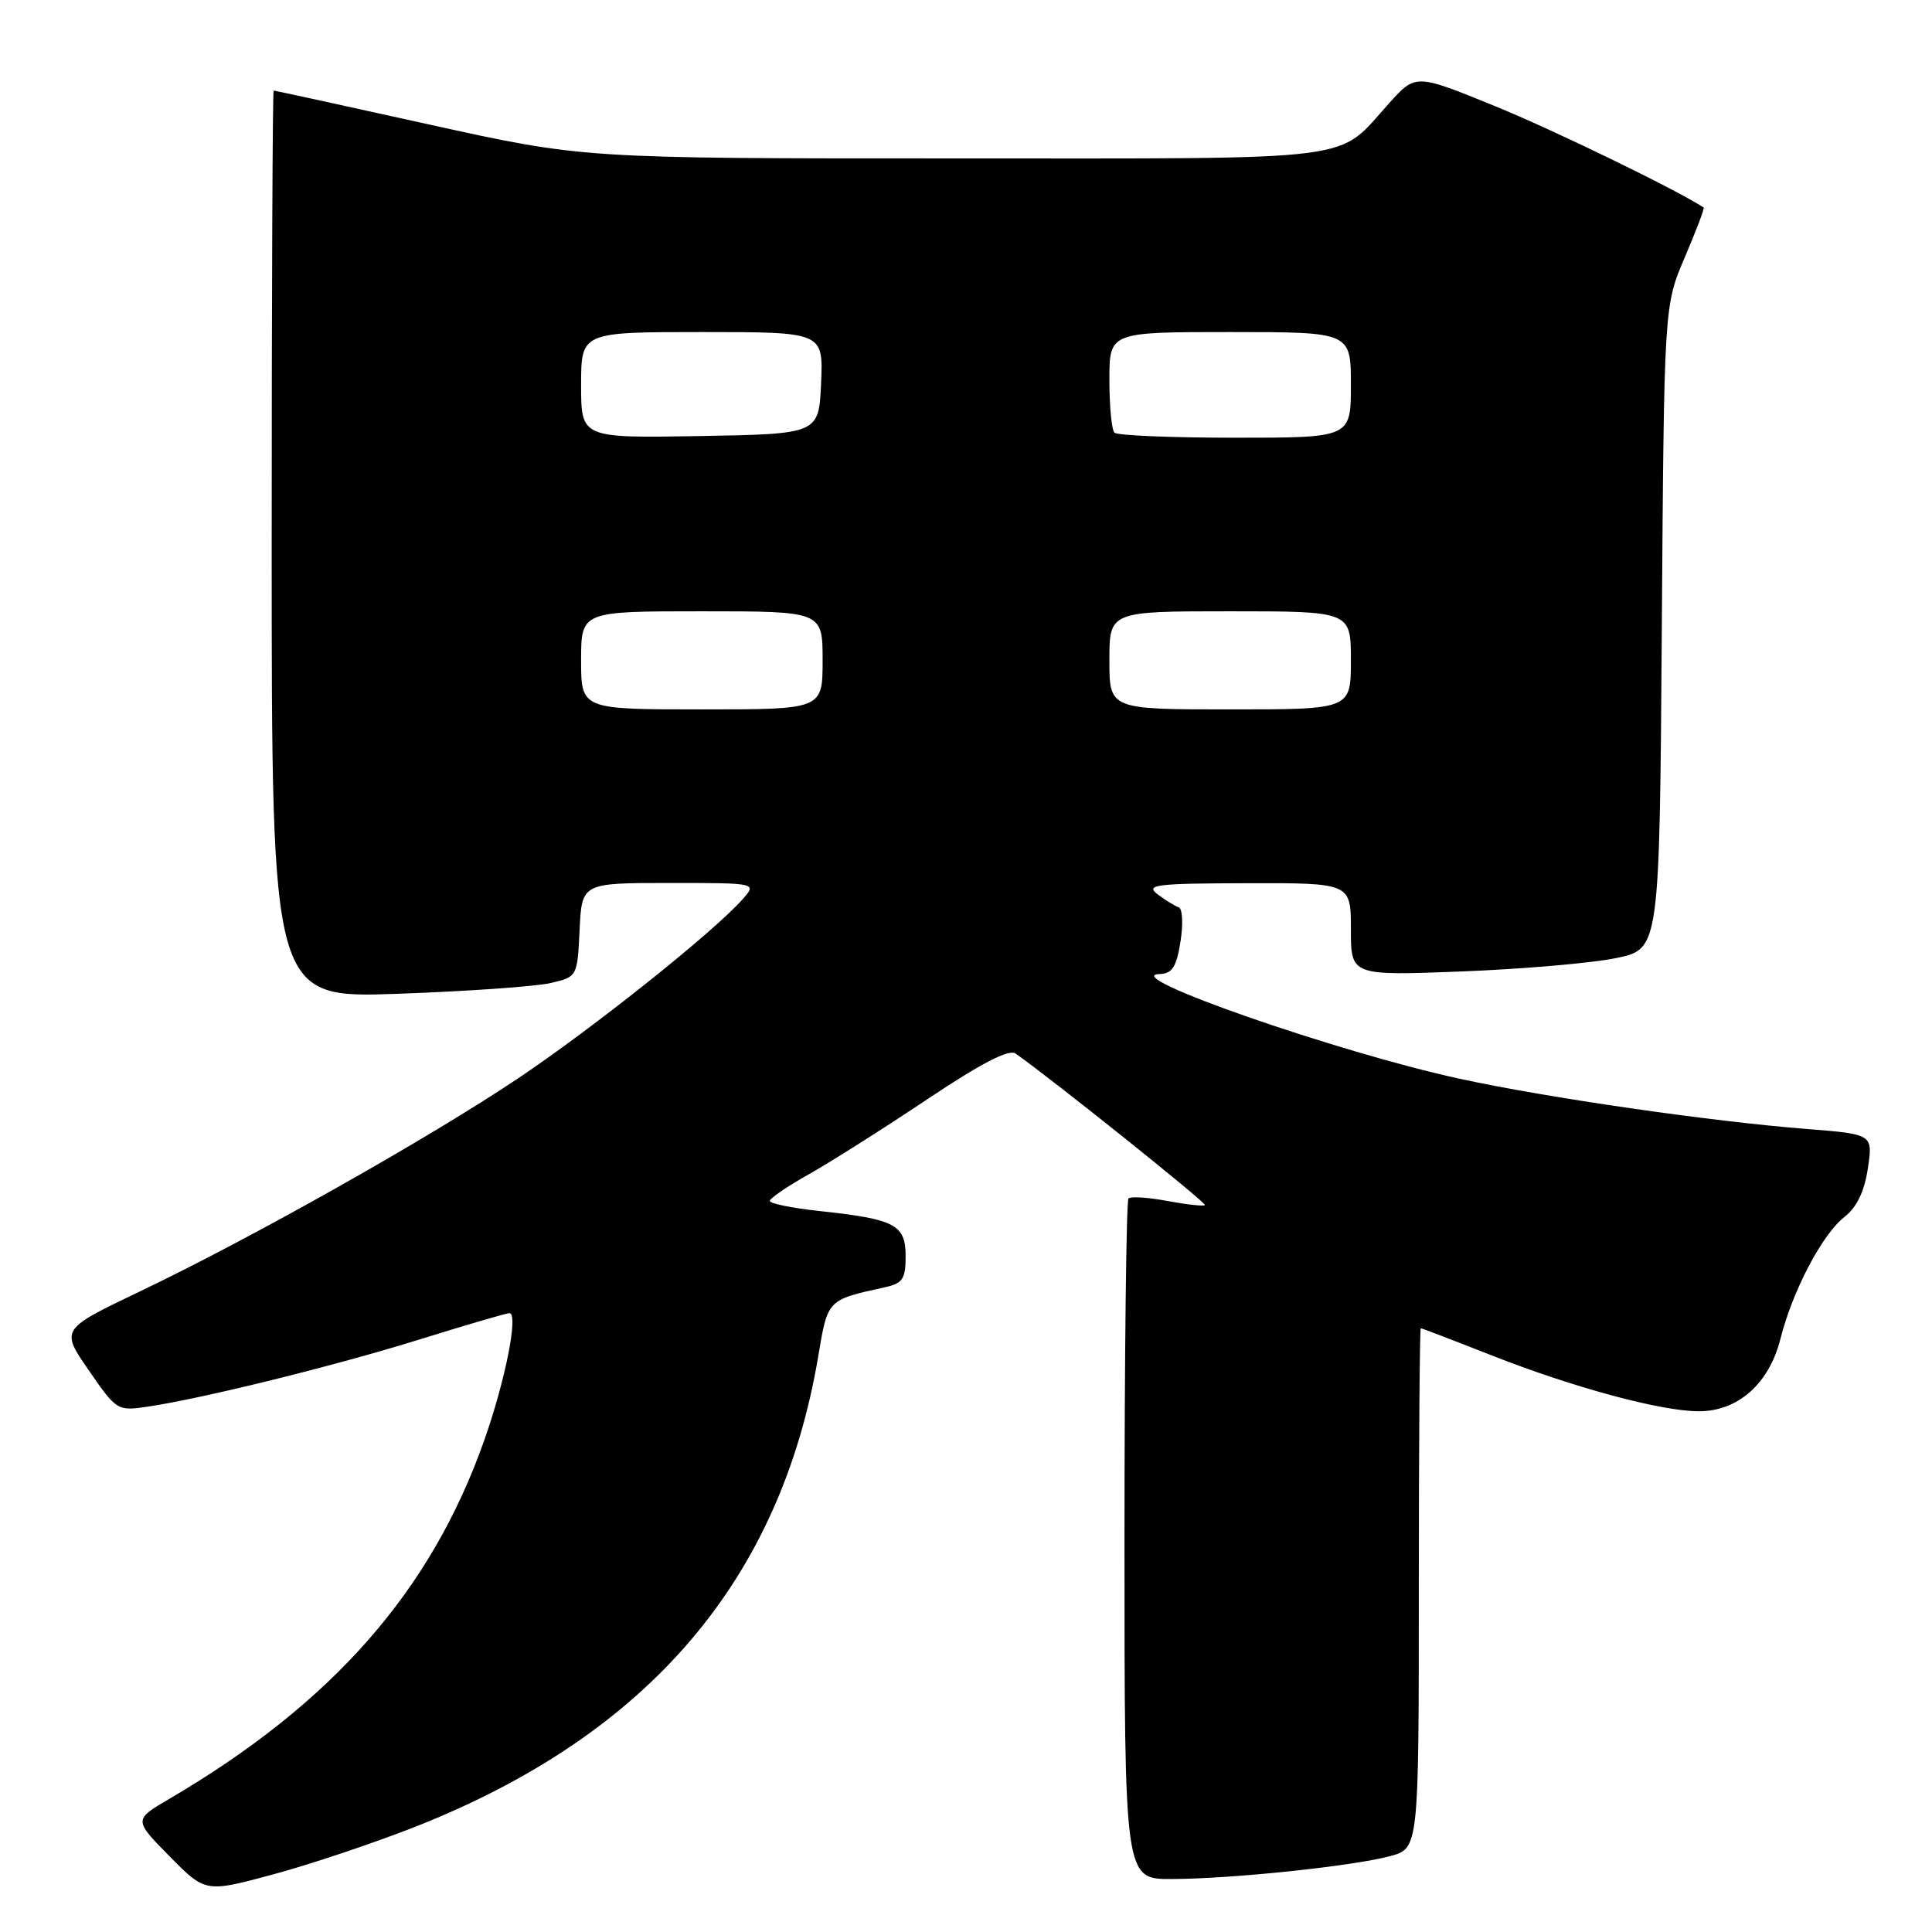 <?xml version="1.0" encoding="UTF-8" standalone="no"?>
<!DOCTYPE svg PUBLIC "-//W3C//DTD SVG 1.1//EN" "http://www.w3.org/Graphics/SVG/1.1/DTD/svg11.dtd" >
<svg xmlns="http://www.w3.org/2000/svg" xmlns:xlink="http://www.w3.org/1999/xlink" version="1.1" viewBox="0 0 256 256">
 <g >
 <path fill="currentColor"
d=" M 55.40 241.91 C 86.03 229.71 103.43 209.30 108.42 179.72 C 109.69 172.15 109.59 172.26 117.25 170.57 C 119.61 170.05 120.00 169.47 120.00 166.46 C 120.00 162.28 118.62 161.55 108.70 160.48 C 105.02 160.09 102.00 159.48 102.00 159.13 C 102.00 158.79 104.34 157.18 107.21 155.58 C 110.07 153.97 117.11 149.51 122.85 145.67 C 130.02 140.88 133.69 138.98 134.57 139.60 C 139.60 143.15 159.92 159.42 159.66 159.68 C 159.48 159.86 157.25 159.61 154.70 159.14 C 152.15 158.66 149.82 158.51 149.53 158.80 C 149.24 159.09 149.00 179.51 149.00 204.17 C 149.00 249.00 149.00 249.00 155.25 248.98 C 163.23 248.96 179.23 247.28 184.18 245.95 C 188.00 244.92 188.00 244.92 188.00 210.46 C 188.00 191.51 188.12 176.00 188.26 176.00 C 188.40 176.00 192.56 177.59 197.51 179.54 C 208.47 183.86 220.09 187.00 225.11 187.00 C 230.30 187.00 234.43 183.34 235.92 177.39 C 237.52 171.05 241.43 163.59 244.38 161.27 C 246.04 159.97 247.04 157.90 247.50 154.82 C 248.18 150.29 248.18 150.29 239.34 149.59 C 226.67 148.59 205.13 145.48 193.50 142.96 C 177.44 139.49 148.07 129.26 153.62 129.07 C 155.33 129.01 155.88 128.17 156.42 124.77 C 156.79 122.44 156.69 120.40 156.19 120.23 C 155.69 120.06 154.43 119.28 153.39 118.50 C 151.72 117.23 153.10 117.06 165.25 117.03 C 179.00 117.00 179.00 117.00 179.00 123.15 C 179.00 129.29 179.00 129.29 193.75 128.72 C 201.86 128.40 211.07 127.60 214.20 126.94 C 219.90 125.74 219.90 125.74 220.20 83.12 C 220.50 40.50 220.50 40.50 223.25 34.08 C 224.76 30.55 225.88 27.59 225.75 27.50 C 222.05 25.09 205.91 17.25 198.04 14.04 C 187.59 9.78 187.59 9.78 184.10 13.64 C 176.97 21.53 181.25 20.99 126.38 20.99 C 77.26 21.00 77.26 21.00 56.89 16.50 C 45.69 14.02 36.40 12.00 36.26 12.00 C 36.12 12.00 36.00 39.06 36.00 72.14 C 36.00 132.28 36.00 132.28 52.75 131.68 C 61.96 131.35 71.08 130.71 73.00 130.25 C 76.49 129.43 76.50 129.41 76.80 123.21 C 77.10 117.00 77.10 117.00 88.70 117.00 C 100.31 117.00 100.31 117.00 98.40 119.15 C 94.57 123.49 78.61 136.21 68.69 142.86 C 56.72 150.88 33.36 164.04 18.52 171.13 C 8.02 176.15 8.02 176.15 11.76 181.57 C 15.43 186.90 15.57 186.98 19.50 186.40 C 26.78 185.33 44.34 180.99 55.64 177.47 C 61.77 175.56 67.11 174.00 67.50 174.00 C 68.74 174.00 66.95 182.99 64.14 190.92 C 57.09 210.84 44.06 225.66 22.50 238.32 C 17.70 241.13 17.70 241.13 22.46 245.96 C 27.23 250.80 27.23 250.80 36.36 248.32 C 41.39 246.96 49.95 244.07 55.40 241.91 Z  M 77.00 87.50 C 77.00 81.00 77.00 81.00 93.00 81.00 C 109.00 81.00 109.00 81.00 109.00 87.50 C 109.00 94.00 109.00 94.00 93.00 94.00 C 77.00 94.00 77.00 94.00 77.00 87.50 Z  M 147.00 87.50 C 147.00 81.00 147.00 81.00 163.00 81.00 C 179.00 81.00 179.00 81.00 179.00 87.50 C 179.00 94.00 179.00 94.00 163.00 94.00 C 147.00 94.00 147.00 94.00 147.00 87.50 Z  M 77.00 51.03 C 77.00 44.00 77.00 44.00 93.05 44.00 C 109.09 44.00 109.09 44.00 108.80 50.75 C 108.50 57.50 108.50 57.50 92.75 57.78 C 77.00 58.05 77.00 58.05 77.00 51.03 Z  M 147.67 57.33 C 147.30 56.97 147.00 53.82 147.00 50.33 C 147.00 44.00 147.00 44.00 163.00 44.00 C 179.00 44.00 179.00 44.00 179.00 51.00 C 179.00 58.00 179.00 58.00 163.67 58.00 C 155.23 58.00 148.03 57.70 147.67 57.33 Z "/>
</g>
</svg>